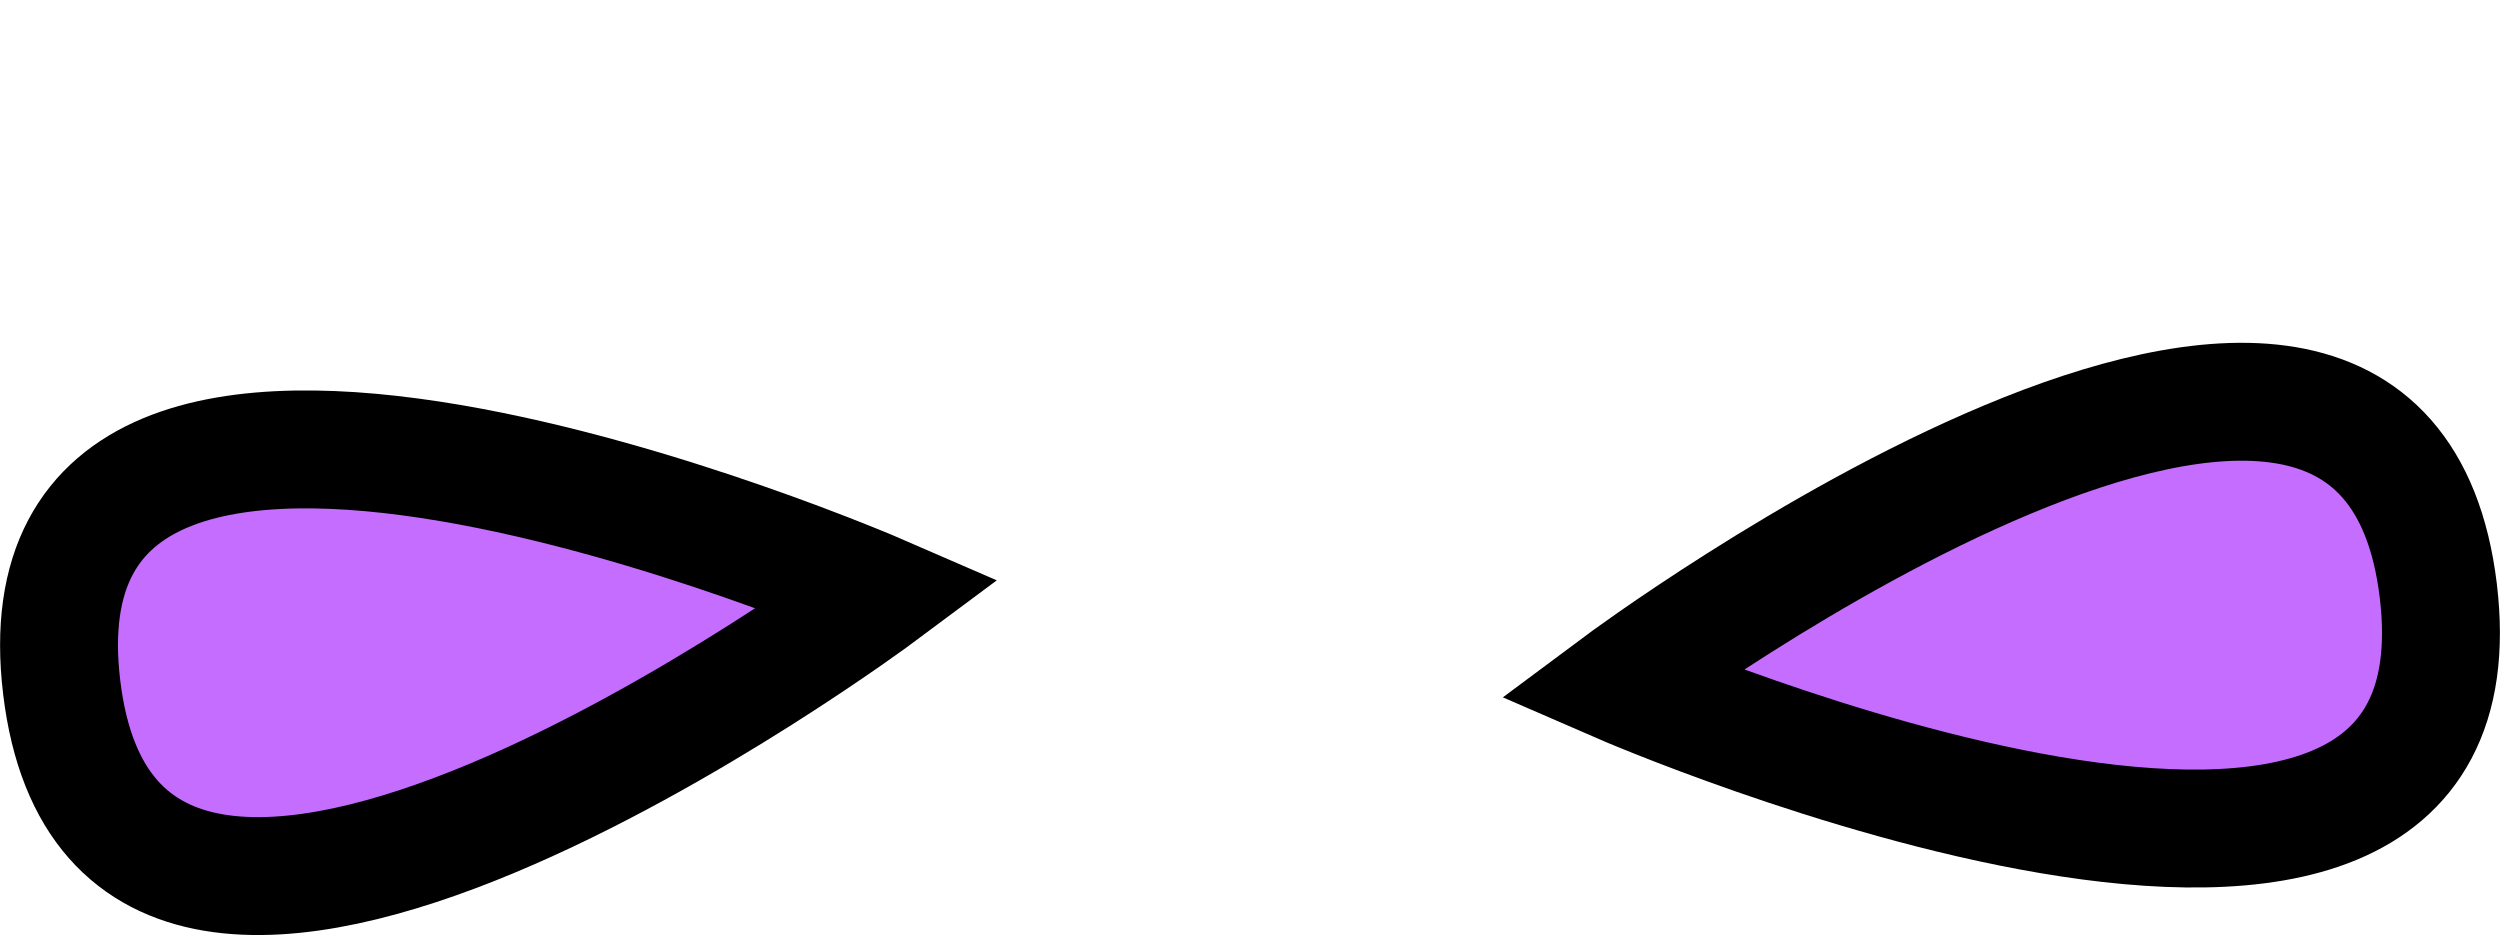 <?xml version="1.0" encoding="UTF-8"?><svg id="Livello_2" xmlns="http://www.w3.org/2000/svg" viewBox="0 0 63.61 23.79"><defs><style>.cls-1{fill:none;}.cls-2{fill:#c46dff;stroke:#000;stroke-miterlimit:10;stroke-width:3px;}</style></defs><g id="movingPlatforms"><g id="platformWing3"><path class="cls-1" d="m26.71,0c.97,10.51.24,20.44,5.81,20.44S36.64,0,36.64,0"/><path class="cls-2" d="m22.39,15.11S3.02,29.54,1.57,17.49C.12,5.43,22.39,15.11,22.39,15.11Z"/><path class="cls-2" d="m41.21,17.4s19.37-14.43,20.83-2.37c1.45,12.06-20.83,2.37-20.83,2.37Z"/></g></g></svg>